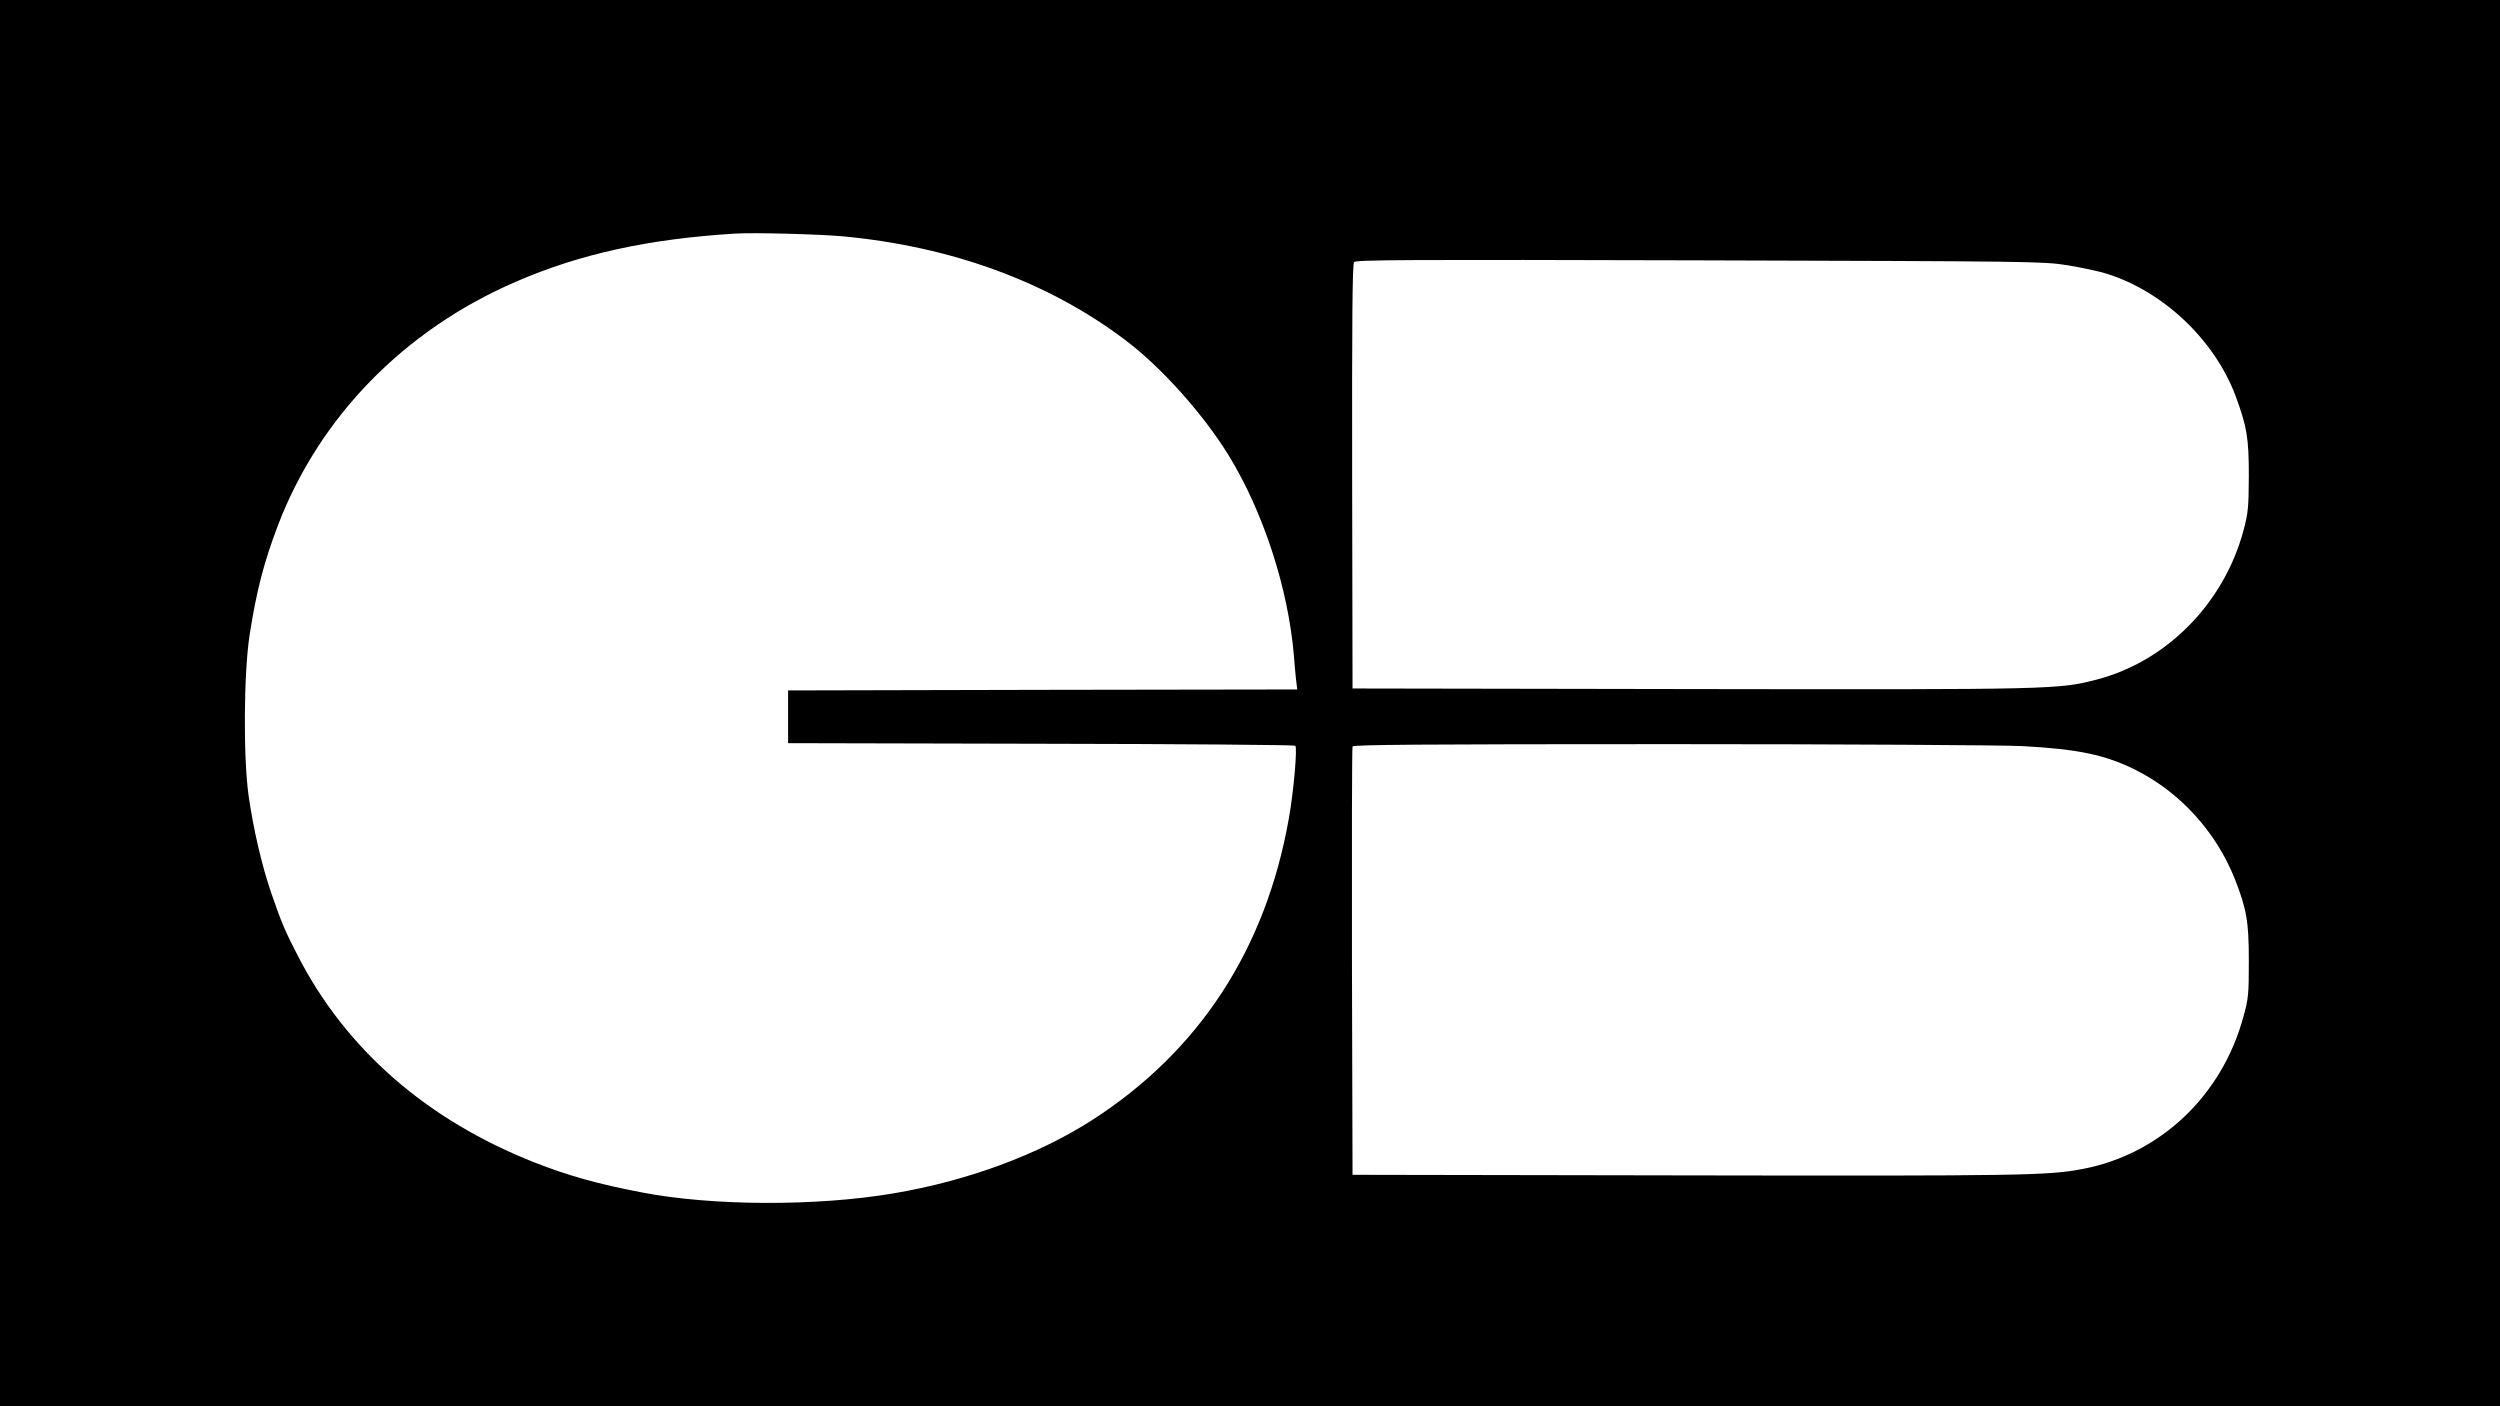 <?xml version="1.0" standalone="no"?>
<!DOCTYPE svg PUBLIC "-//W3C//DTD SVG 20010904//EN"
 "http://www.w3.org/TR/2001/REC-SVG-20010904/DTD/svg10.dtd">
<svg version="1.0" xmlns="http://www.w3.org/2000/svg"
 width="1280pt" height="720pt" viewBox="0 0 1280 720"
 preserveAspectRatio="xMidYMid meet">

<g transform="translate(0,720) scale(0.1,-0.1)"
fill="#000000" stroke="none">
<path d="M0 3600 l0 -3600 6400 0 6400 0 0 3600 0 3600 -6400 0 -6400 0 0
-3600z m4315 2390 c559 -52 1056 -235 1449 -533 184 -139 398 -379 527 -589
178 -290 306 -685 334 -1028 3 -41 8 -96 11 -122 l6 -48 -1304 -2 -1303 -3 0
-135 0 -135 1295 -3 c712 -1 1298 -6 1302 -10 11 -11 -8 -231 -33 -372 -118
-669 -458 -1191 -1006 -1544 -277 -178 -638 -312 -1018 -376 -394 -67 -929
-65 -1290 5 -224 43 -374 85 -545 152 -553 217 -970 580 -1217 1063 -66 129
-78 156 -135 320 -48 141 -90 322 -115 495 -28 198 -25 628 5 824 35 225 73
372 145 561 212 555 646 1000 1217 1247 329 143 681 220 1125 247 94 6 429 -3
550 -14z m6270 -148 c72 -12 162 -31 200 -43 290 -90 552 -338 660 -623 59
-159 69 -217 69 -411 -1 -163 -3 -190 -27 -280 -100 -373 -392 -670 -750 -764
-196 -51 -219 -52 -2082 -49 l-1730 3 -2 1085 c-1 801 1 1088 10 1098 10 12
284 13 1767 9 1705 -5 1759 -5 1885 -25z m-233 -2462 c288 -15 428 -45 582
-122 228 -114 411 -316 507 -555 62 -157 73 -221 73 -423 0 -168 -2 -194 -27
-283 -109 -406 -426 -706 -823 -782 -177 -34 -314 -36 -2034 -33 l-1705 3 -3
1090 c-1 600 0 1096 3 1103 3 9 338 12 1627 12 893 0 1703 -5 1800 -10z"/>
</g>
</svg>
